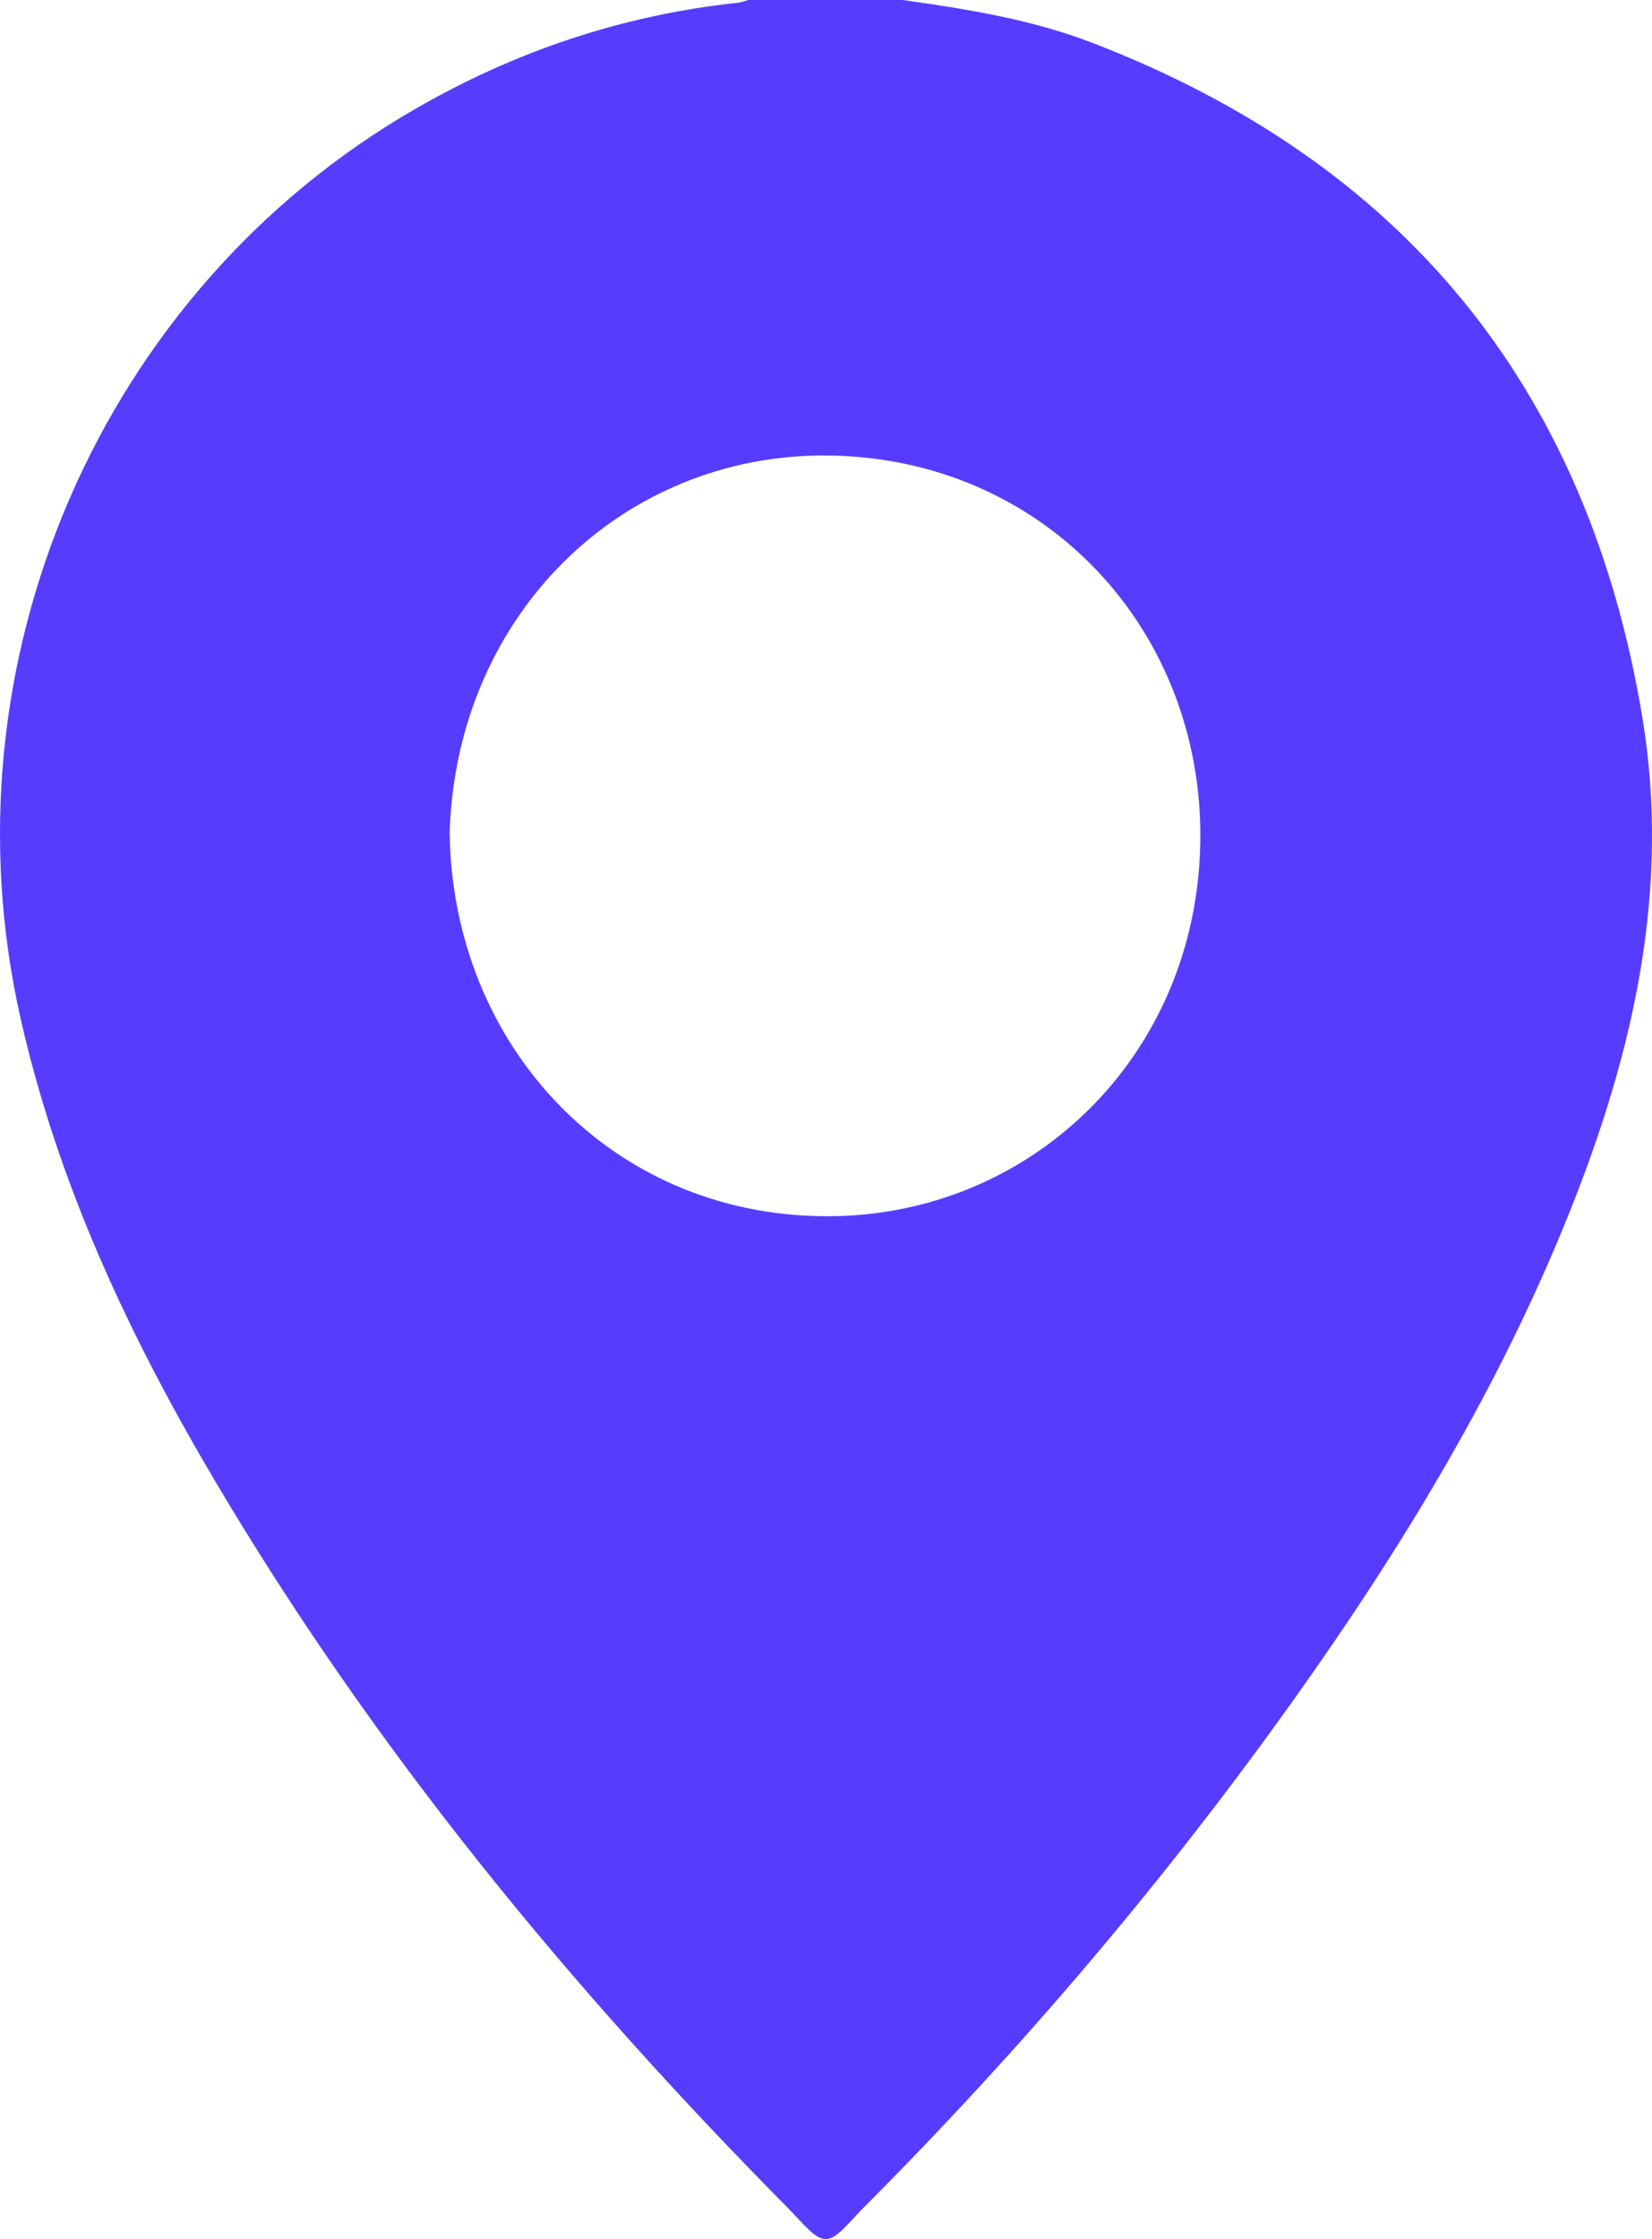 <svg width="31" height="42" viewBox="0 0 31 42" fill="none" xmlns="http://www.w3.org/2000/svg">
<path d="M16.94 0C18.149 0.171 19.358 0.364 20.502 0.805C26.293 3.036 29.779 7.223 30.816 13.437C31.355 16.668 30.653 19.736 29.461 22.717C28.147 26.004 26.33 29.001 24.29 31.864C21.857 35.28 19.151 38.459 16.196 41.42C15.912 41.705 15.706 41.996 15.501 42C15.289 42.004 15.079 41.714 14.787 41.419C10.703 37.294 7.031 32.832 4.055 27.813C2.437 25.086 1.095 22.233 0.387 19.107C-1.126 12.423 1.892 5.457 7.774 2.054C9.665 0.959 11.684 0.283 13.848 0.051C13.914 0.045 13.977 0.017 14.042 0C15.008 0 15.974 0 16.94 0ZM8.438 15.61C8.483 19.583 11.436 22.803 15.505 22.814C19.332 22.825 22.464 19.82 22.524 15.788C22.584 11.807 19.585 8.577 15.517 8.544C11.67 8.515 8.568 11.53 8.438 15.61Z" fill="#573CFF"/>
</svg>
